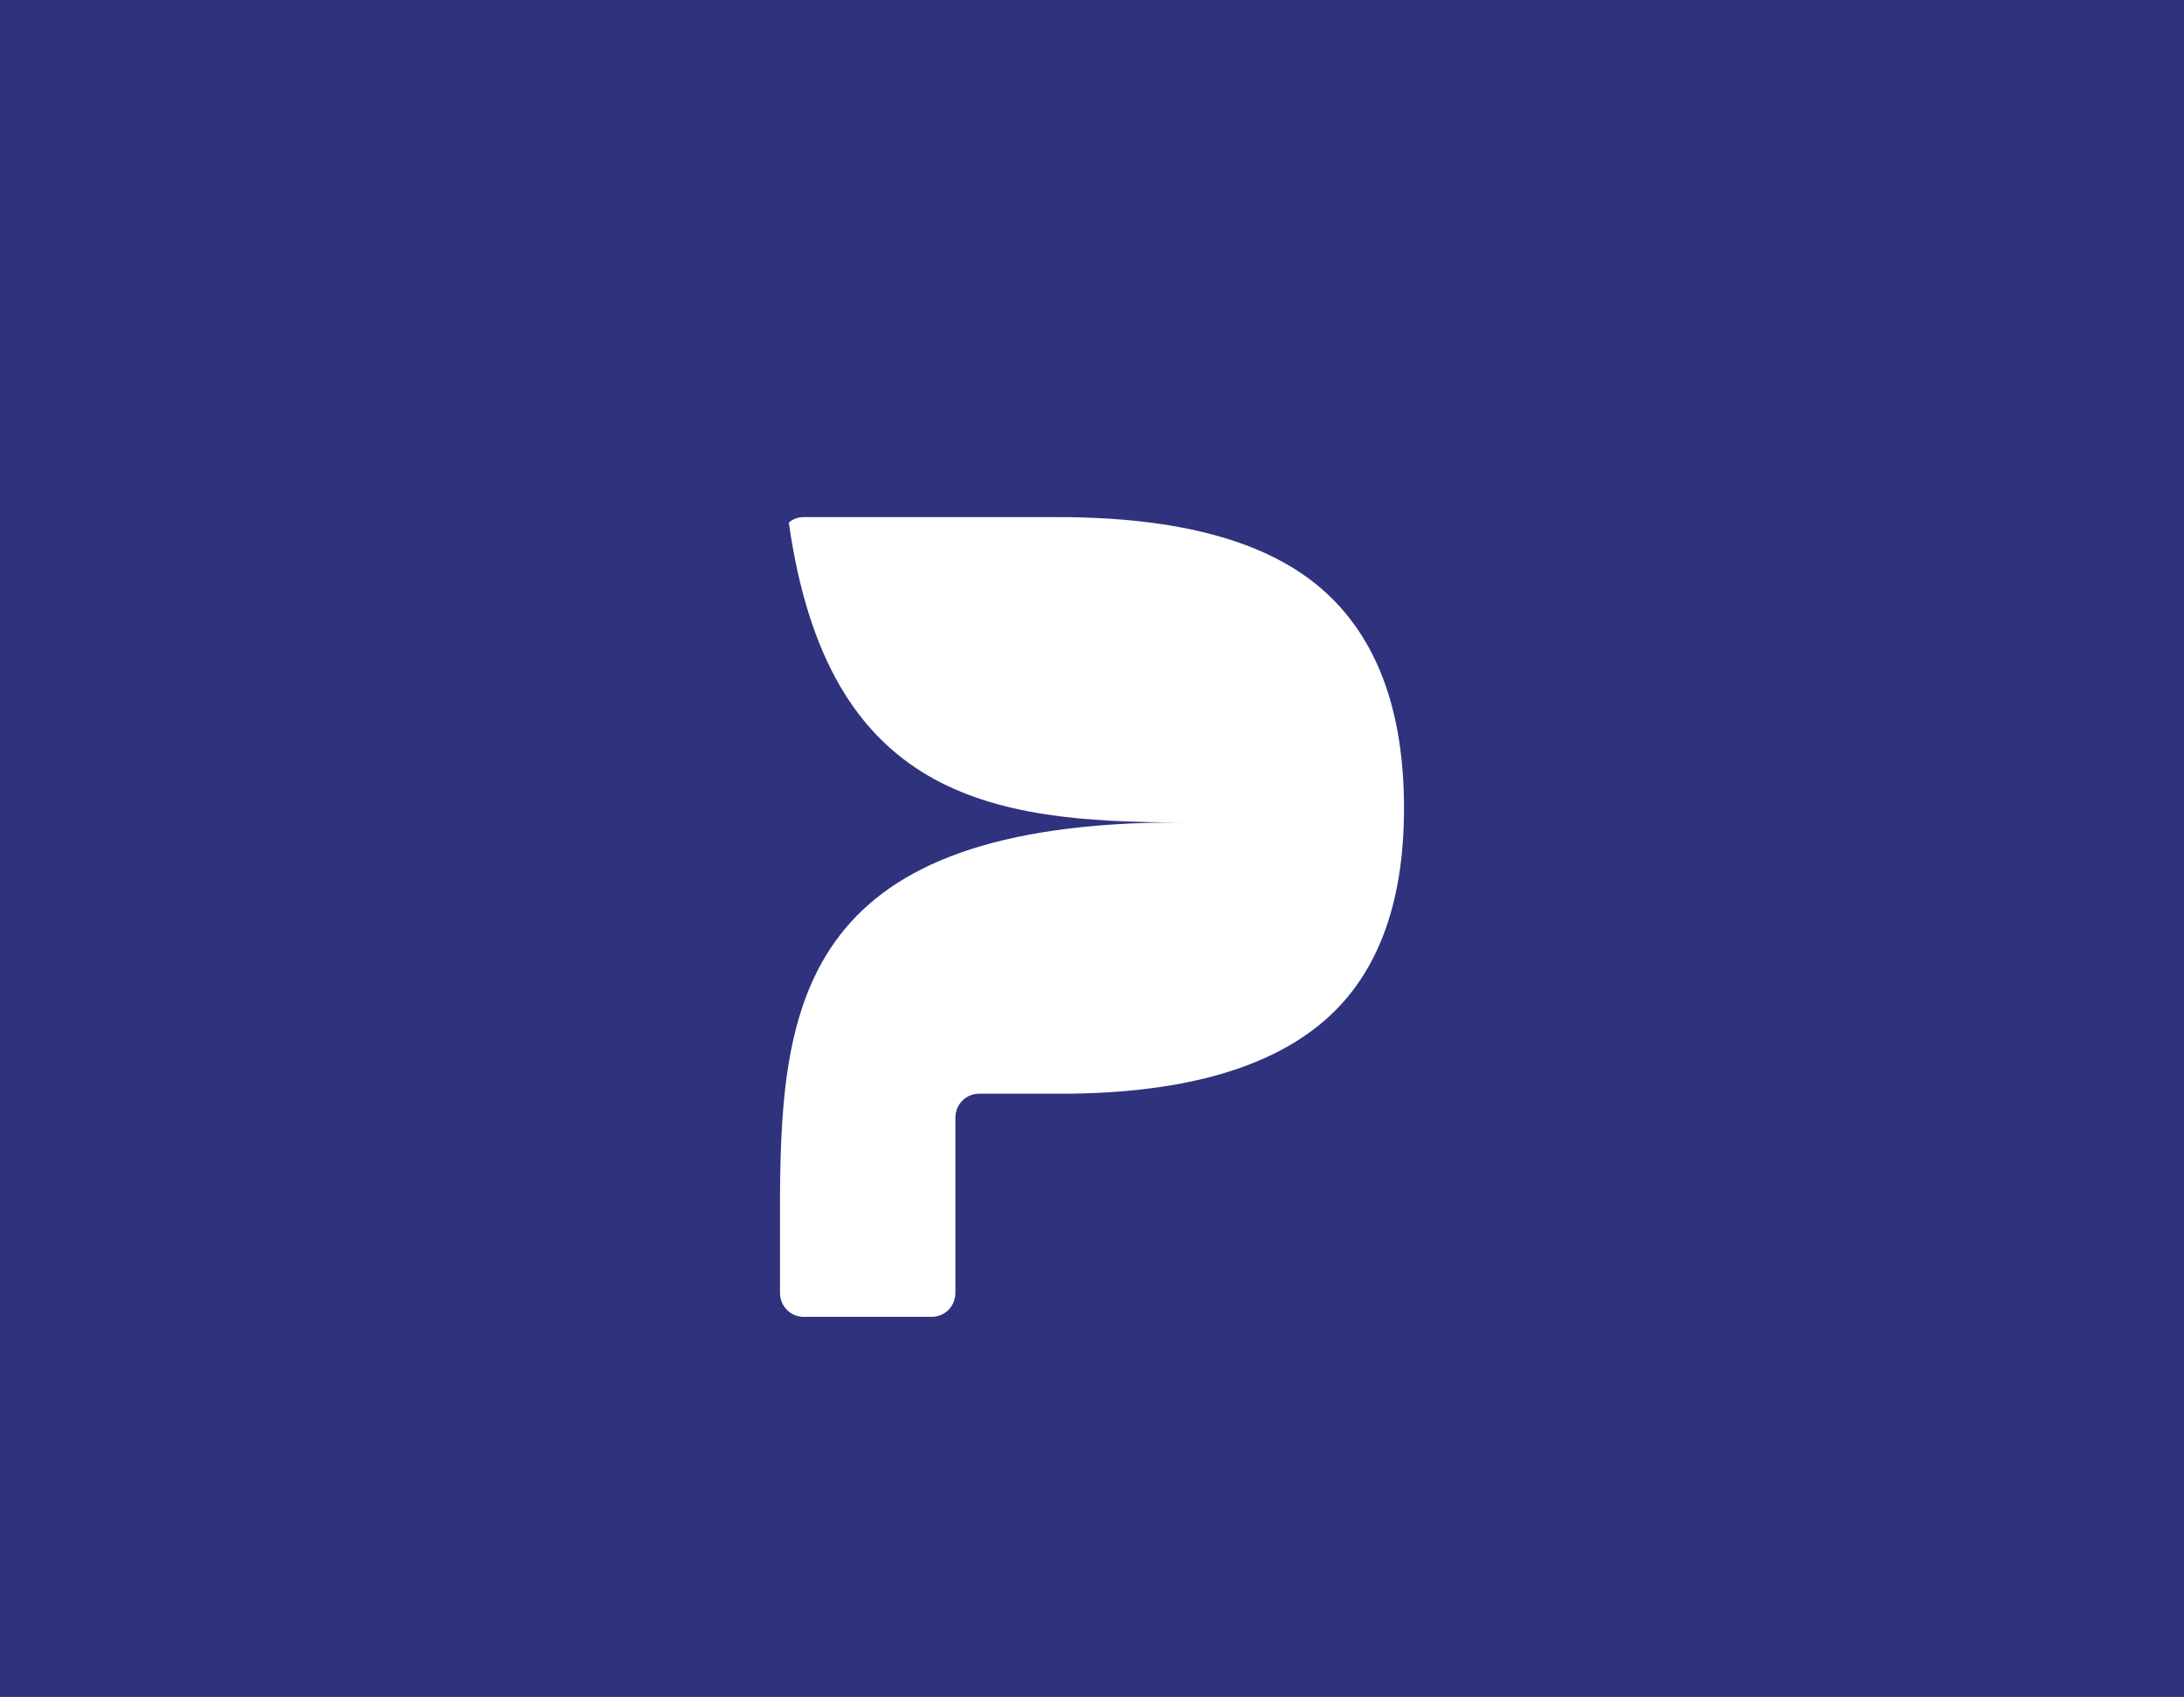 <svg width="112" height="87" viewBox="0 0 112 87" fill="none" xmlns="http://www.w3.org/2000/svg">
<rect width="112" height="87" fill="#2F327D"/>
<path d="M72 41.438C72 46.503 70.549 50.208 67.647 52.554C64.745 54.899 60.315 56.072 54.357 56.073H50.199C50.041 56.073 49.884 56.105 49.738 56.166C49.592 56.228 49.459 56.318 49.347 56.432C49.235 56.546 49.147 56.681 49.086 56.83C49.026 56.979 48.995 57.138 48.995 57.299V66.287C48.995 66.611 48.868 66.922 48.642 67.152C48.417 67.381 48.111 67.511 47.792 67.511H41.204C40.885 67.511 40.579 67.382 40.353 67.152C40.127 66.922 40 66.611 40 66.286V61.257C40.064 51.139 41.342 42.161 60.534 42.161C50.76 42.161 42.436 40.859 40.452 26.787C40.664 26.61 40.93 26.512 41.205 26.511H54.241C60.429 26.511 64.936 27.733 67.762 30.177C70.588 32.621 72.001 36.375 72 41.438Z" fill="white"/>
</svg>
